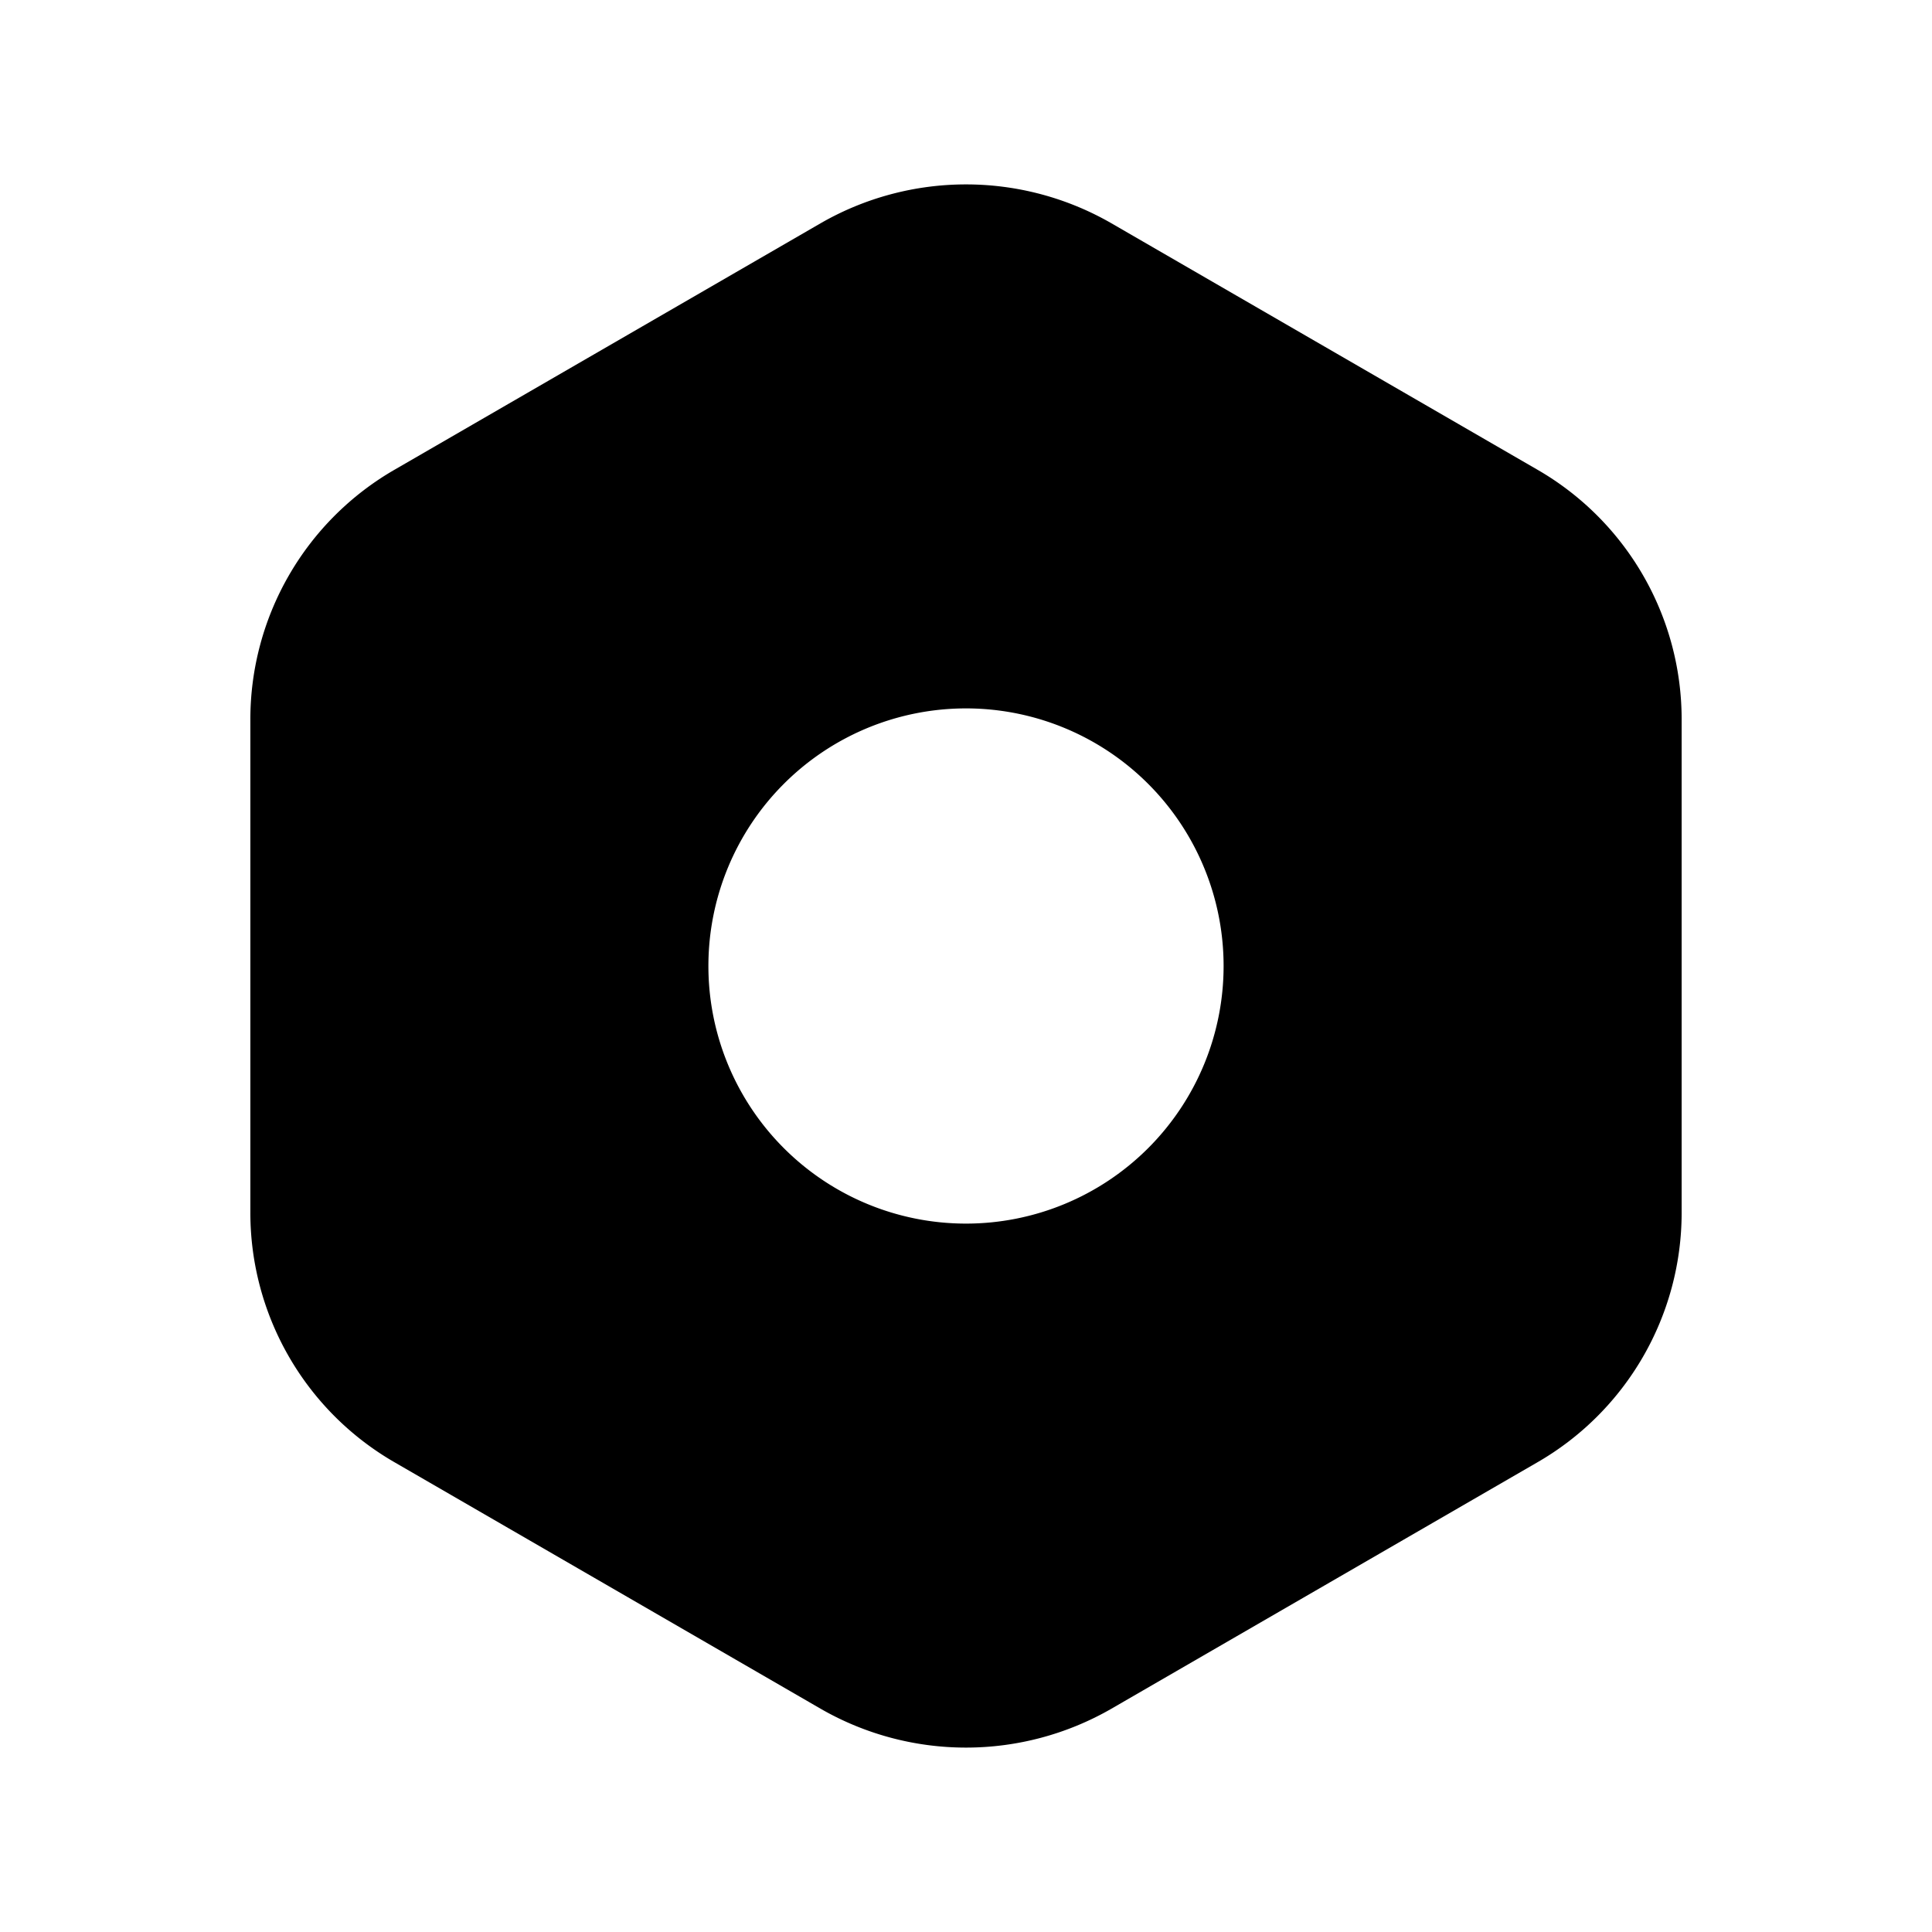 <svg xmlns="http://www.w3.org/2000/svg" viewBox="0 0 24 24"><g id="setting"><path id="setting-2" data-name="setting" d="M19.09,5.83,13.8,2.77a3.62,3.62,0,0,0-3.6,0L4.91,5.83a3.58,3.58,0,0,0-1.8,3.11v6.12a3.58,3.58,0,0,0,1.8,3.11l5.29,3.06a3.62,3.62,0,0,0,3.6,0l5.29-3.06a3.58,3.58,0,0,0,1.8-3.11V8.94A3.58,3.58,0,0,0,19.09,5.83ZM12,15.2A3.2,3.2,0,1,1,15.2,12,3.2,3.2,0,0,1,12,15.2Z"/></g></svg>